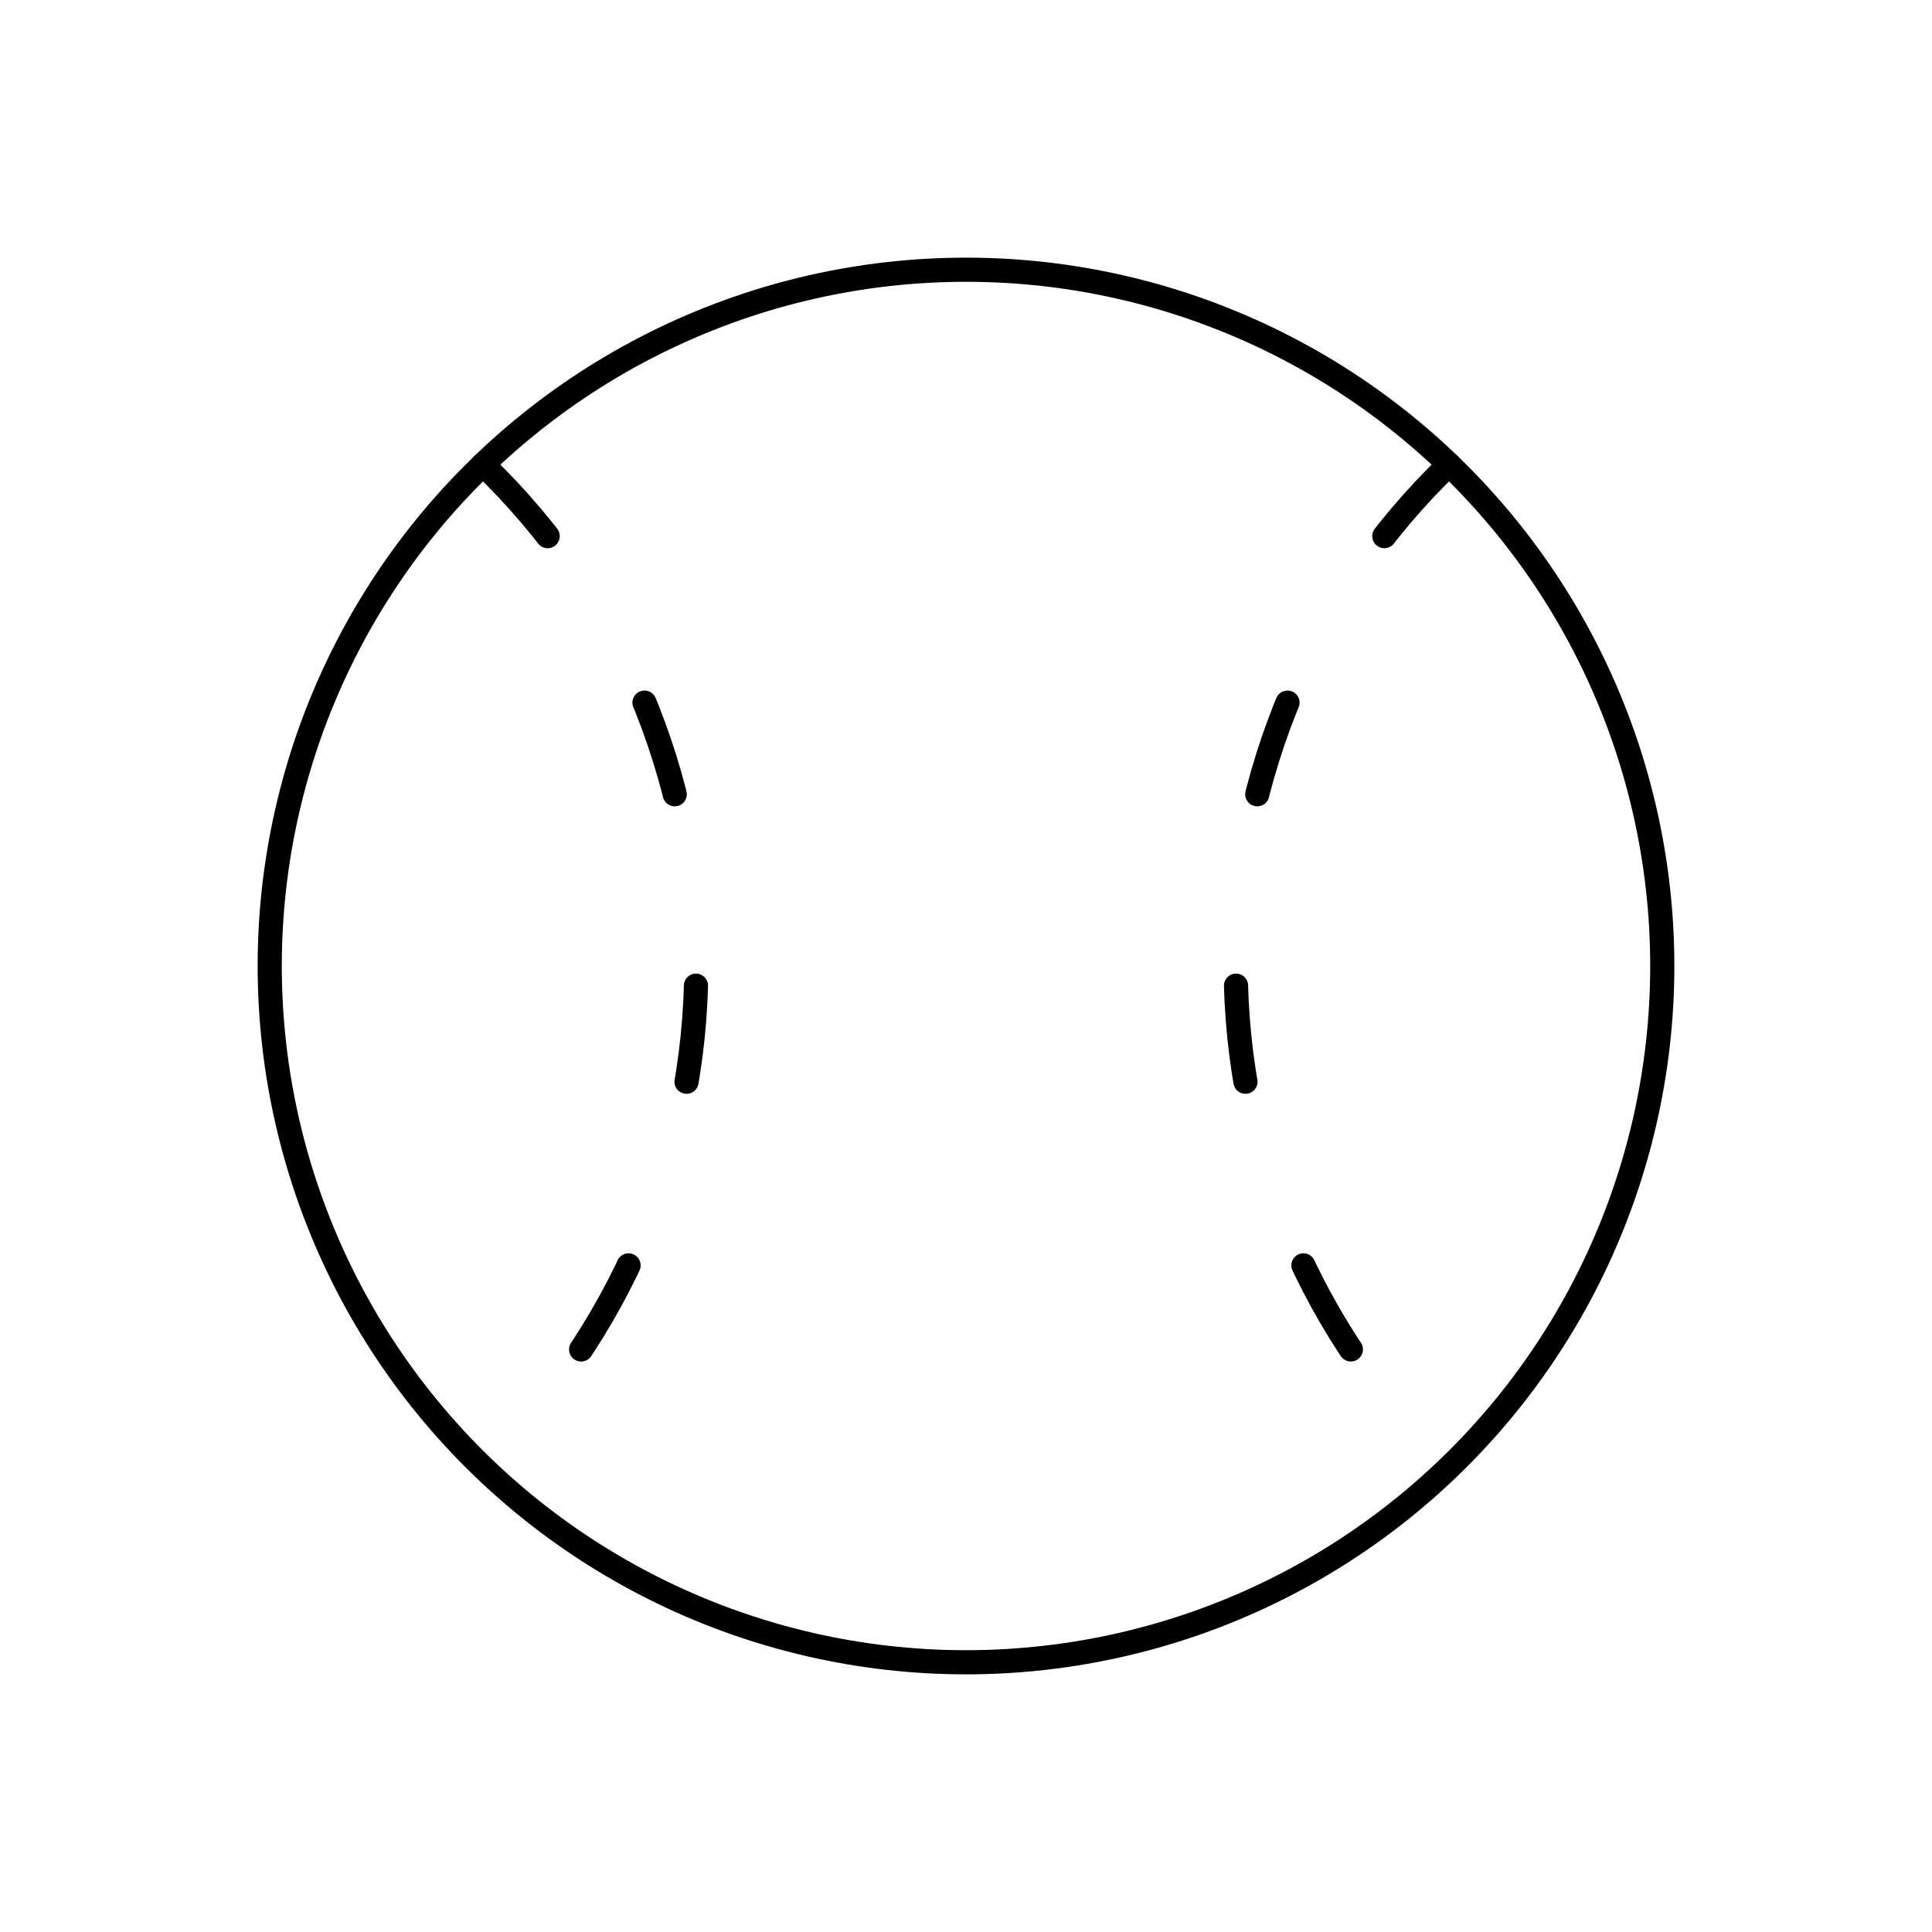 <svg viewBox="0 0 80 80" fill="none">
  <path d="M27.491 14.024C35.396 10.217 44.604 10.217 52.509 14.024C60.414 17.831 66.156 25.03 68.108 33.584C70.061 42.138 68.011 51.116 62.541 57.976C57.071 64.836 48.774 68.831 40 68.831C31.226 68.831 22.93 64.836 17.459 57.976C11.989 51.116 9.939 42.138 11.892 33.584C13.844 25.03 19.586 17.831 27.491 14.024Z" stroke="currentColor" stroke-linecap="round" stroke-linejoin="round" />
  <path d="M20 19.234C25.615 24.641 28.831 32.128 28.831 40C28.831 47.872 25.615 55.359 20 60.766" stroke="currentColor" stroke-linecap="round" stroke-linejoin="round" stroke-dasharray="4 8" />
  <path d="M60 19.234C54.385 24.641 51.169 32.128 51.169 40C51.169 47.872 54.385 55.359 60 60.766" stroke="currentColor" stroke-linecap="round" stroke-linejoin="round" stroke-dasharray="4 8" />
</svg>